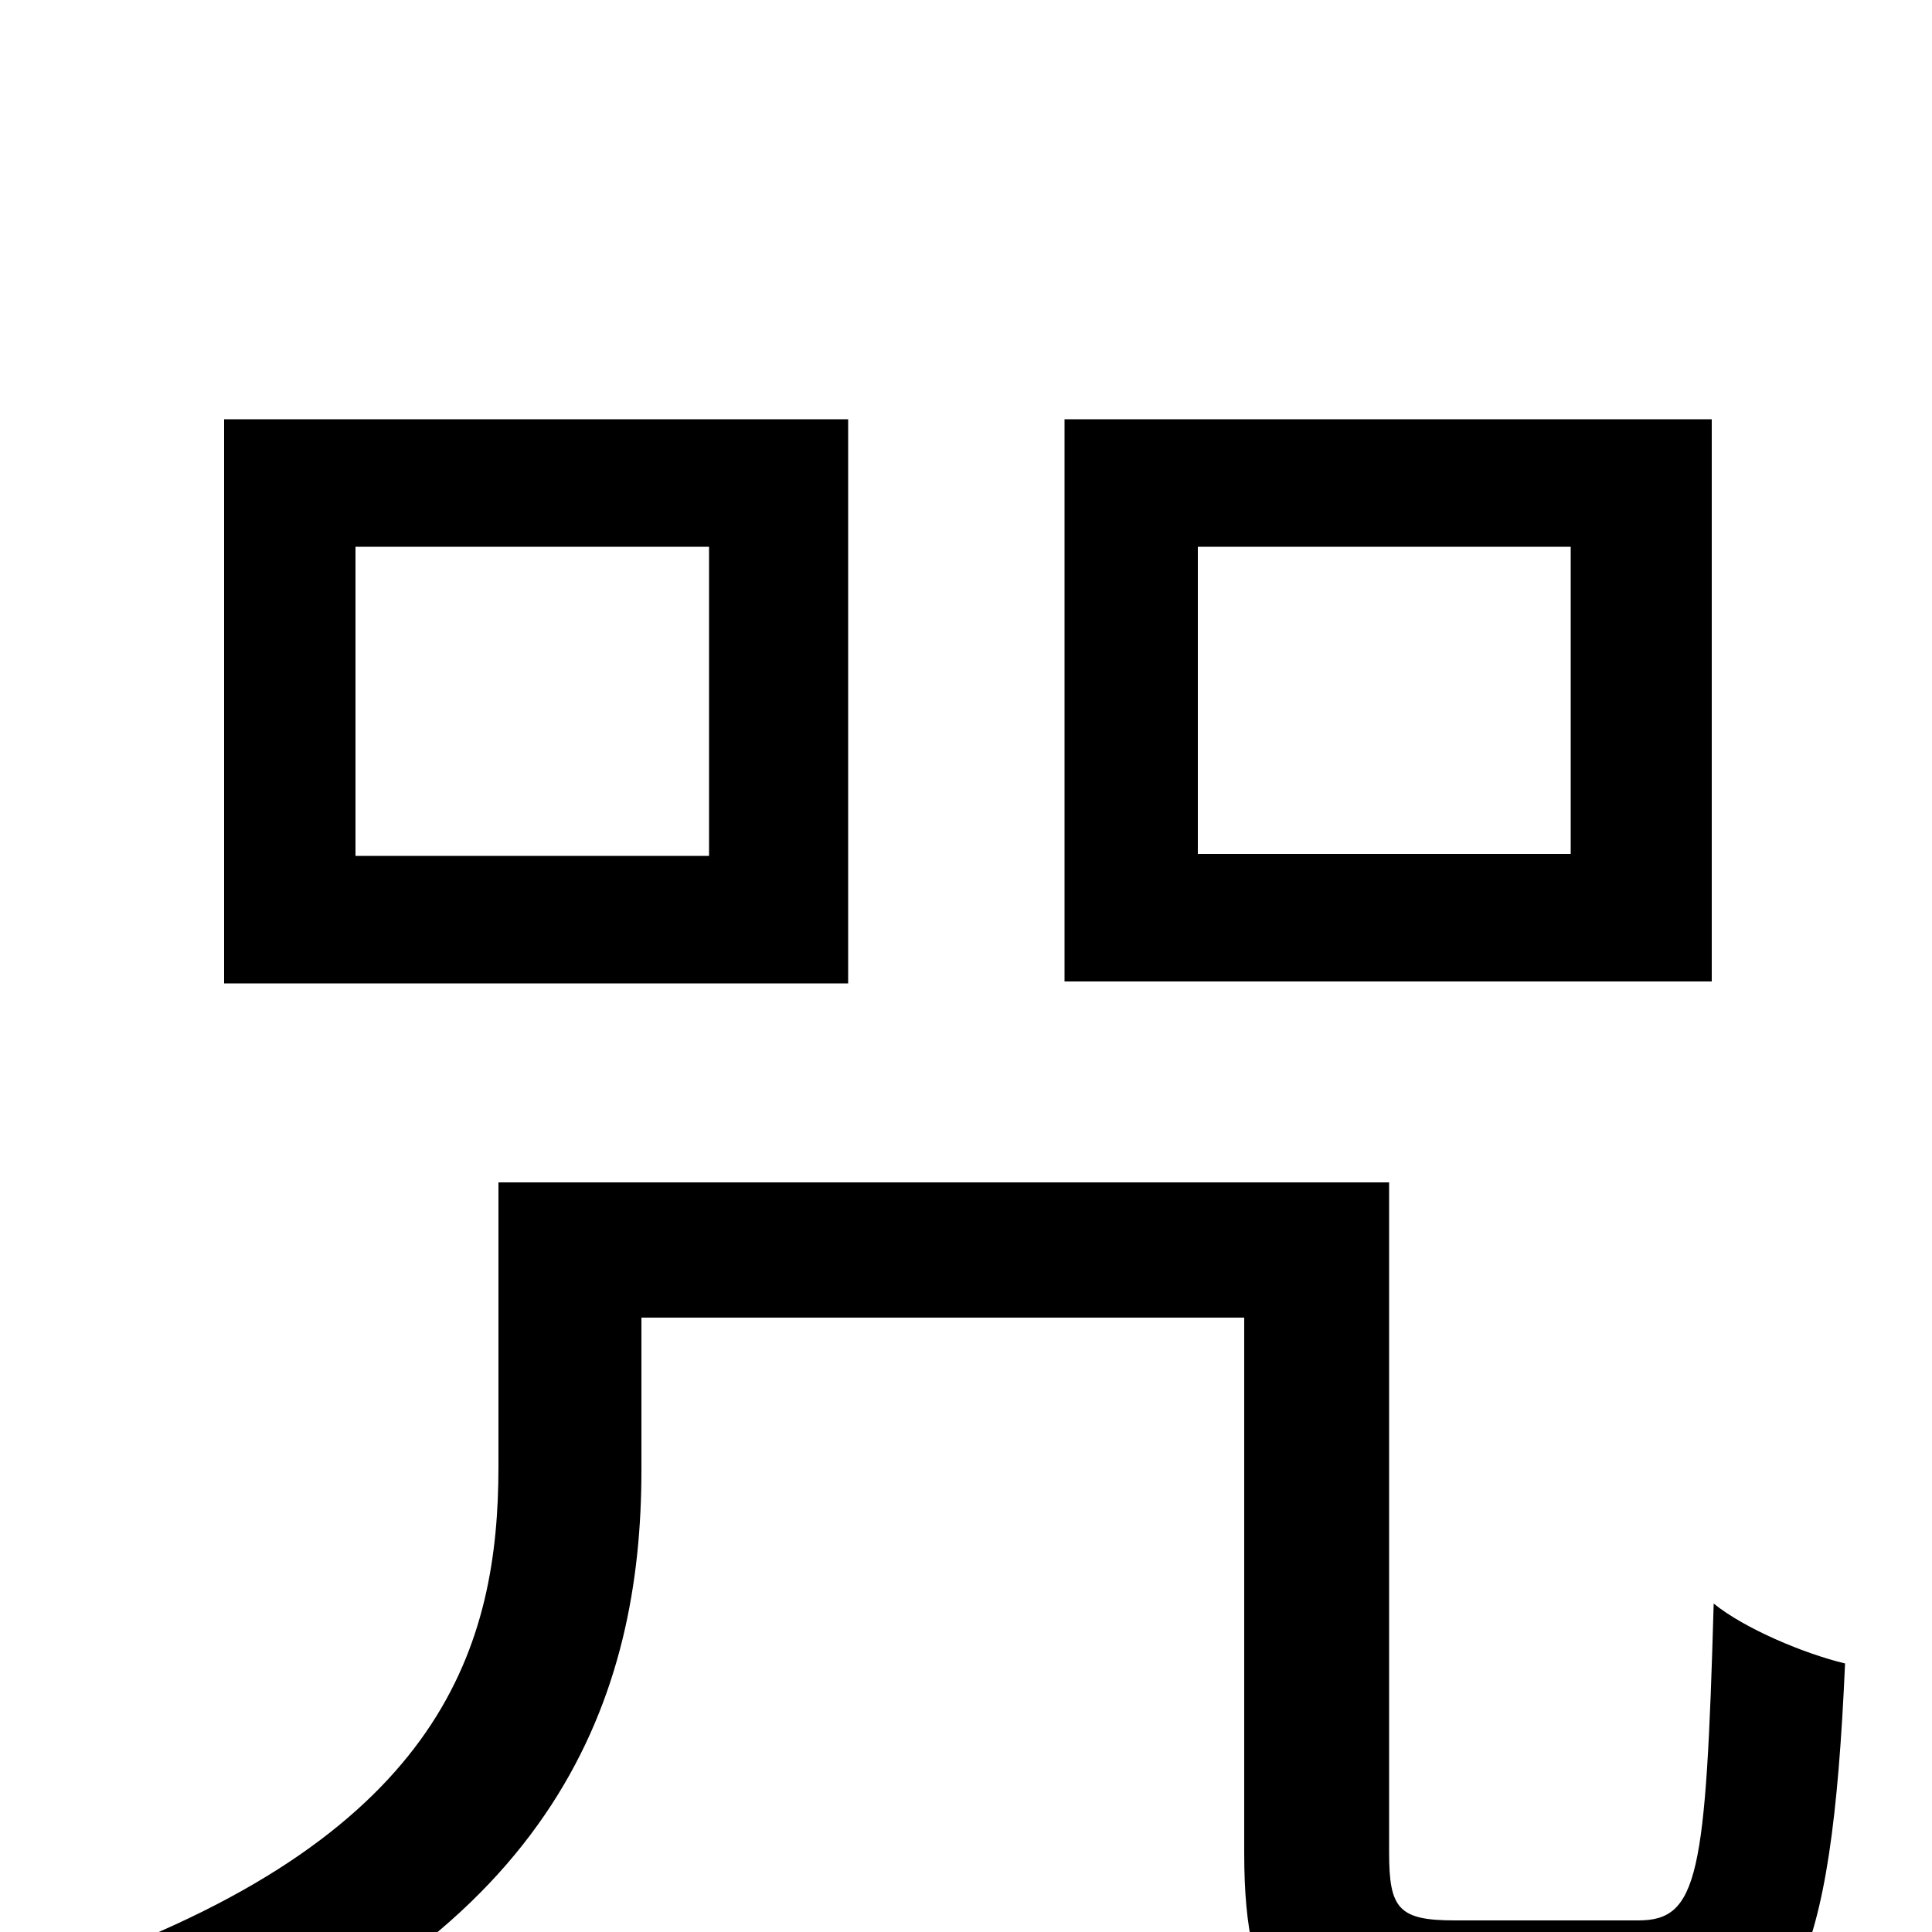<svg xmlns="http://www.w3.org/2000/svg" viewBox="0 -1000 1000 1000">
	<path fill="#000000" d="M813 -558H620V-717H813ZM886 -783H551V-492H886ZM367 -557H184V-717H367ZM439 -783H116V-491H439ZM753 -6C724 -6 719 -12 719 -41V-388H258V-241C258 -149 230 -52 42 16C55 29 78 62 85 79C290 2 332 -124 332 -239V-318H644V-41C644 40 667 63 744 63H855C928 63 948 20 955 -139C934 -144 903 -157 887 -170C883 -29 879 -6 848 -6Z"/>
</svg>